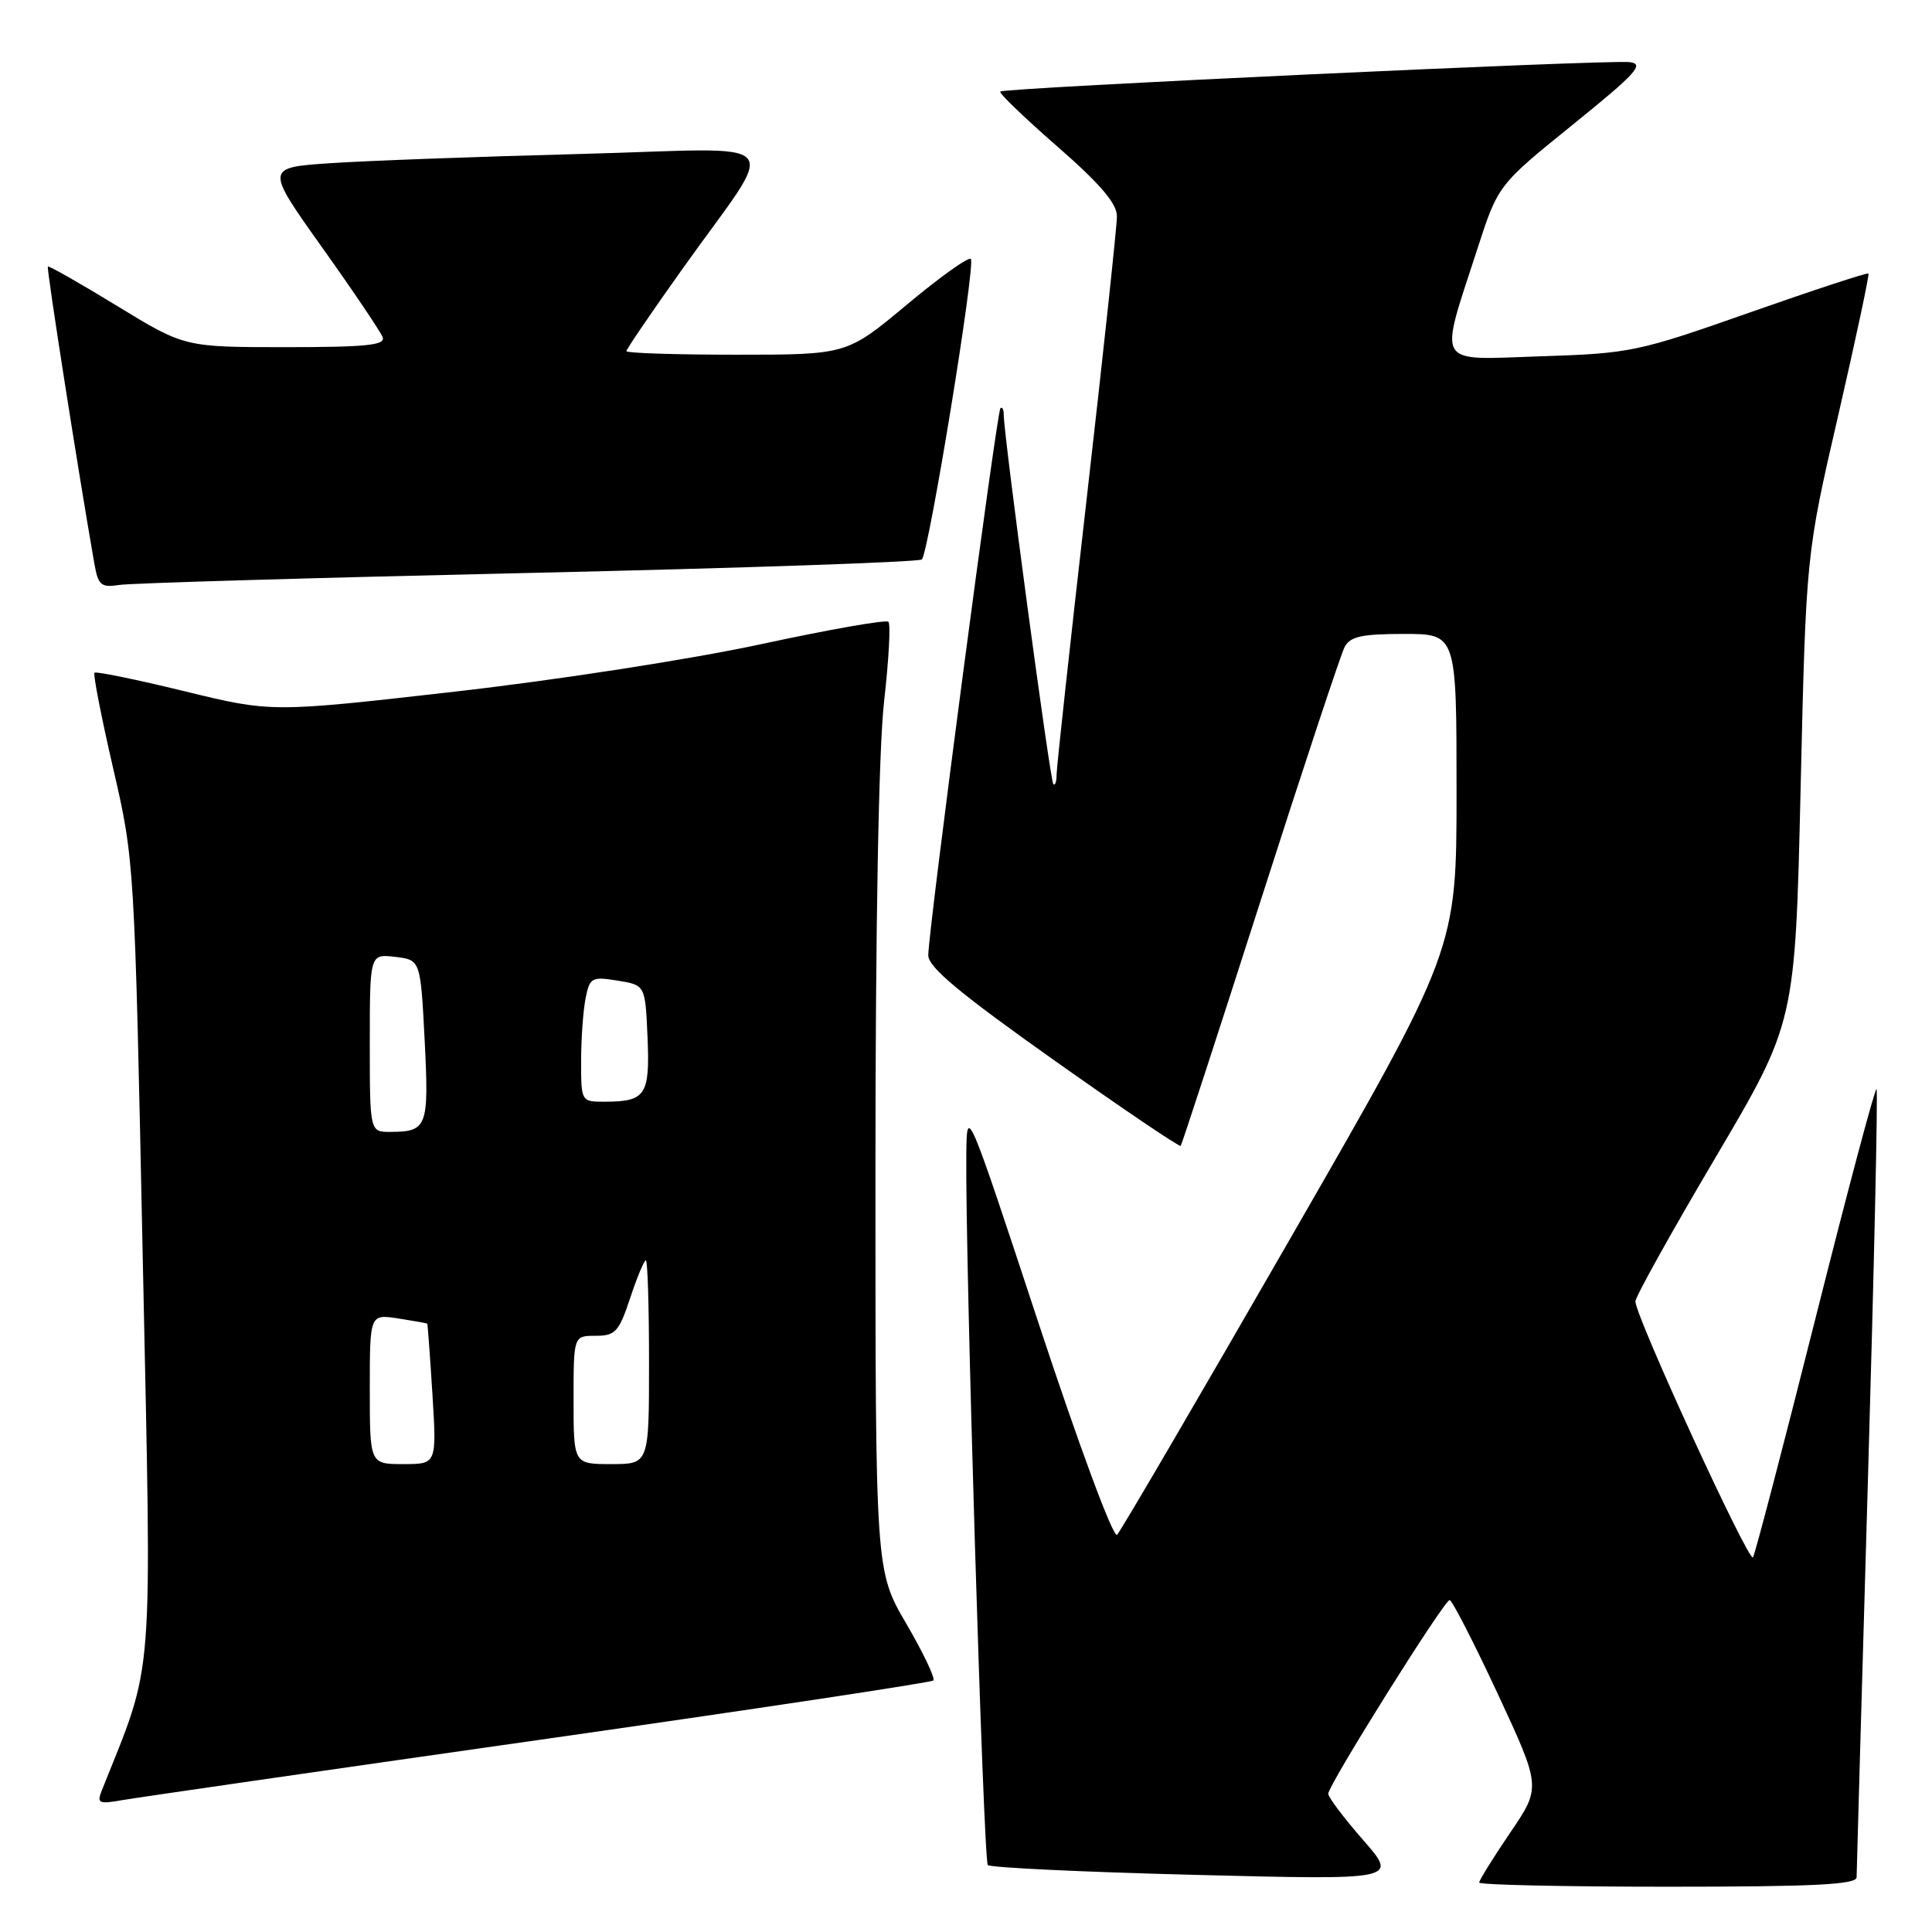 <?xml version="1.0" encoding="UTF-8" standalone="no"?>
<!DOCTYPE svg PUBLIC "-//W3C//DTD SVG 1.1//EN" "http://www.w3.org/Graphics/SVG/1.1/DTD/svg11.dtd" >
<svg xmlns="http://www.w3.org/2000/svg" xmlns:xlink="http://www.w3.org/1999/xlink" version="1.1" viewBox="0 0 256 256">
 <g >
 <path fill="currentColor"
d=" M 246.01 248.75 C 246.01 248.06 246.69 224.36 247.51 196.09 C 248.33 167.81 248.85 144.51 248.65 144.31 C 248.45 144.12 244.81 157.80 240.55 174.73 C 236.29 191.65 232.57 205.88 232.28 206.35 C 231.77 207.19 216.75 174.53 216.70 172.45 C 216.68 171.87 221.44 163.32 227.27 153.45 C 237.87 135.50 237.87 135.50 238.59 104.50 C 239.31 73.50 239.31 73.50 243.58 55.01 C 245.92 44.83 247.72 36.39 247.58 36.24 C 247.43 36.10 240.38 38.41 231.90 41.39 C 217.05 46.62 216.06 46.83 204.17 47.21 C 189.97 47.68 190.64 48.80 195.75 33.01 C 198.50 24.52 198.50 24.52 208.41 16.51 C 216.87 9.67 217.96 8.46 215.91 8.23 C 212.89 7.90 133.03 11.63 132.54 12.13 C 132.34 12.34 135.74 15.60 140.09 19.40 C 145.77 24.36 148.00 26.96 148.00 28.65 C 148.00 29.94 146.20 46.75 144.00 66.00 C 141.80 85.25 140.00 101.75 140.00 102.67 C 140.00 103.58 139.81 104.14 139.57 103.90 C 139.15 103.49 133.00 57.64 133.00 54.97 C 133.00 54.25 132.80 53.86 132.56 54.10 C 132.07 54.60 123.00 123.35 123.00 126.59 C 123.00 128.15 127.18 131.64 139.58 140.42 C 148.70 146.88 156.29 152.02 156.45 151.83 C 156.60 151.65 161.35 137.10 166.99 119.50 C 172.63 101.90 177.66 86.71 178.16 85.75 C 178.89 84.34 180.42 84.00 186.04 84.00 C 193.00 84.00 193.00 84.00 193.00 104.91 C 193.00 125.83 193.00 125.83 170.94 164.16 C 158.81 185.25 148.49 202.89 148.02 203.37 C 147.53 203.86 142.99 191.62 137.63 175.37 C 128.11 146.50 128.11 146.50 128.04 153.00 C 127.89 166.62 130.31 246.53 130.89 247.13 C 131.23 247.47 143.59 248.06 158.38 248.43 C 185.25 249.11 185.25 249.11 180.63 243.82 C 178.08 240.91 176.00 238.15 176.00 237.68 C 176.00 236.53 191.34 212.05 192.08 212.02 C 192.40 212.01 195.26 217.58 198.44 224.40 C 204.21 236.81 204.21 236.81 200.10 242.85 C 197.85 246.17 196.00 249.14 196.00 249.45 C 196.00 249.75 207.25 250.00 221.00 250.00 C 240.33 250.00 246.00 249.72 246.01 248.75 Z  M 71.33 230.56 C 99.83 226.50 123.38 222.95 123.67 222.67 C 123.95 222.39 122.34 219.00 120.09 215.15 C 116.00 208.15 116.00 208.15 116.00 155.61 C 116.00 122.71 116.43 99.31 117.14 93.01 C 117.77 87.48 118.03 82.70 117.72 82.39 C 117.42 82.08 109.81 83.42 100.83 85.36 C 91.65 87.34 73.88 90.10 60.24 91.65 C 35.99 94.41 35.99 94.41 24.44 91.59 C 18.09 90.04 12.72 88.94 12.52 89.14 C 12.32 89.35 13.43 95.04 14.99 101.79 C 17.82 114.02 17.83 114.27 18.92 166.94 C 20.12 224.48 20.49 219.66 13.46 237.32 C 12.82 238.93 13.13 239.07 16.12 238.54 C 17.98 238.21 42.82 234.62 71.33 230.56 Z  M 70.00 75.92 C 98.33 75.28 121.79 74.47 122.15 74.13 C 123.07 73.23 129.31 34.98 128.64 34.31 C 128.34 34.00 124.51 36.73 120.15 40.38 C 112.21 47.00 112.21 47.00 97.60 47.00 C 89.57 47.00 83.00 46.79 83.00 46.53 C 83.00 46.28 86.29 41.44 90.32 35.78 C 103.27 17.58 105.08 19.66 76.95 20.40 C 63.50 20.75 48.60 21.30 43.82 21.62 C 35.15 22.20 35.15 22.20 42.67 32.77 C 46.81 38.58 50.42 43.94 50.70 44.67 C 51.11 45.74 48.56 46.00 37.84 46.00 C 24.46 46.00 24.46 46.00 15.52 40.54 C 10.61 37.54 6.48 35.19 6.34 35.32 C 6.14 35.52 10.42 62.82 12.51 74.72 C 13.01 77.56 13.40 77.88 15.79 77.51 C 17.28 77.27 41.67 76.56 70.00 75.92 Z  M 49.00 184.06 C 49.00 174.13 49.00 174.13 52.75 174.70 C 54.81 175.02 56.55 175.33 56.61 175.39 C 56.67 175.45 56.98 179.66 57.30 184.75 C 57.87 194.00 57.87 194.00 53.44 194.00 C 49.00 194.00 49.00 194.00 49.00 184.06 Z  M 76.00 185.50 C 76.00 177.00 76.00 177.00 78.92 177.00 C 81.54 177.00 82.01 176.48 83.50 172.00 C 84.41 169.25 85.35 167.00 85.58 167.00 C 85.81 167.00 86.00 173.07 86.00 180.50 C 86.00 194.00 86.00 194.00 81.00 194.00 C 76.00 194.00 76.00 194.00 76.00 185.50 Z  M 49.00 138.20 C 49.00 126.40 49.00 126.40 52.36 126.79 C 55.72 127.19 55.72 127.19 56.27 137.84 C 56.85 149.33 56.62 149.96 51.75 149.98 C 49.00 150.00 49.00 150.00 49.00 138.20 Z  M 77.00 140.62 C 77.00 137.67 77.27 133.92 77.59 132.30 C 78.14 129.53 78.41 129.38 81.84 129.94 C 85.50 130.53 85.50 130.53 85.80 137.42 C 86.13 145.08 85.56 145.96 80.25 145.98 C 77.00 146.00 77.00 146.00 77.00 140.62 Z "/>
</g>
</svg>